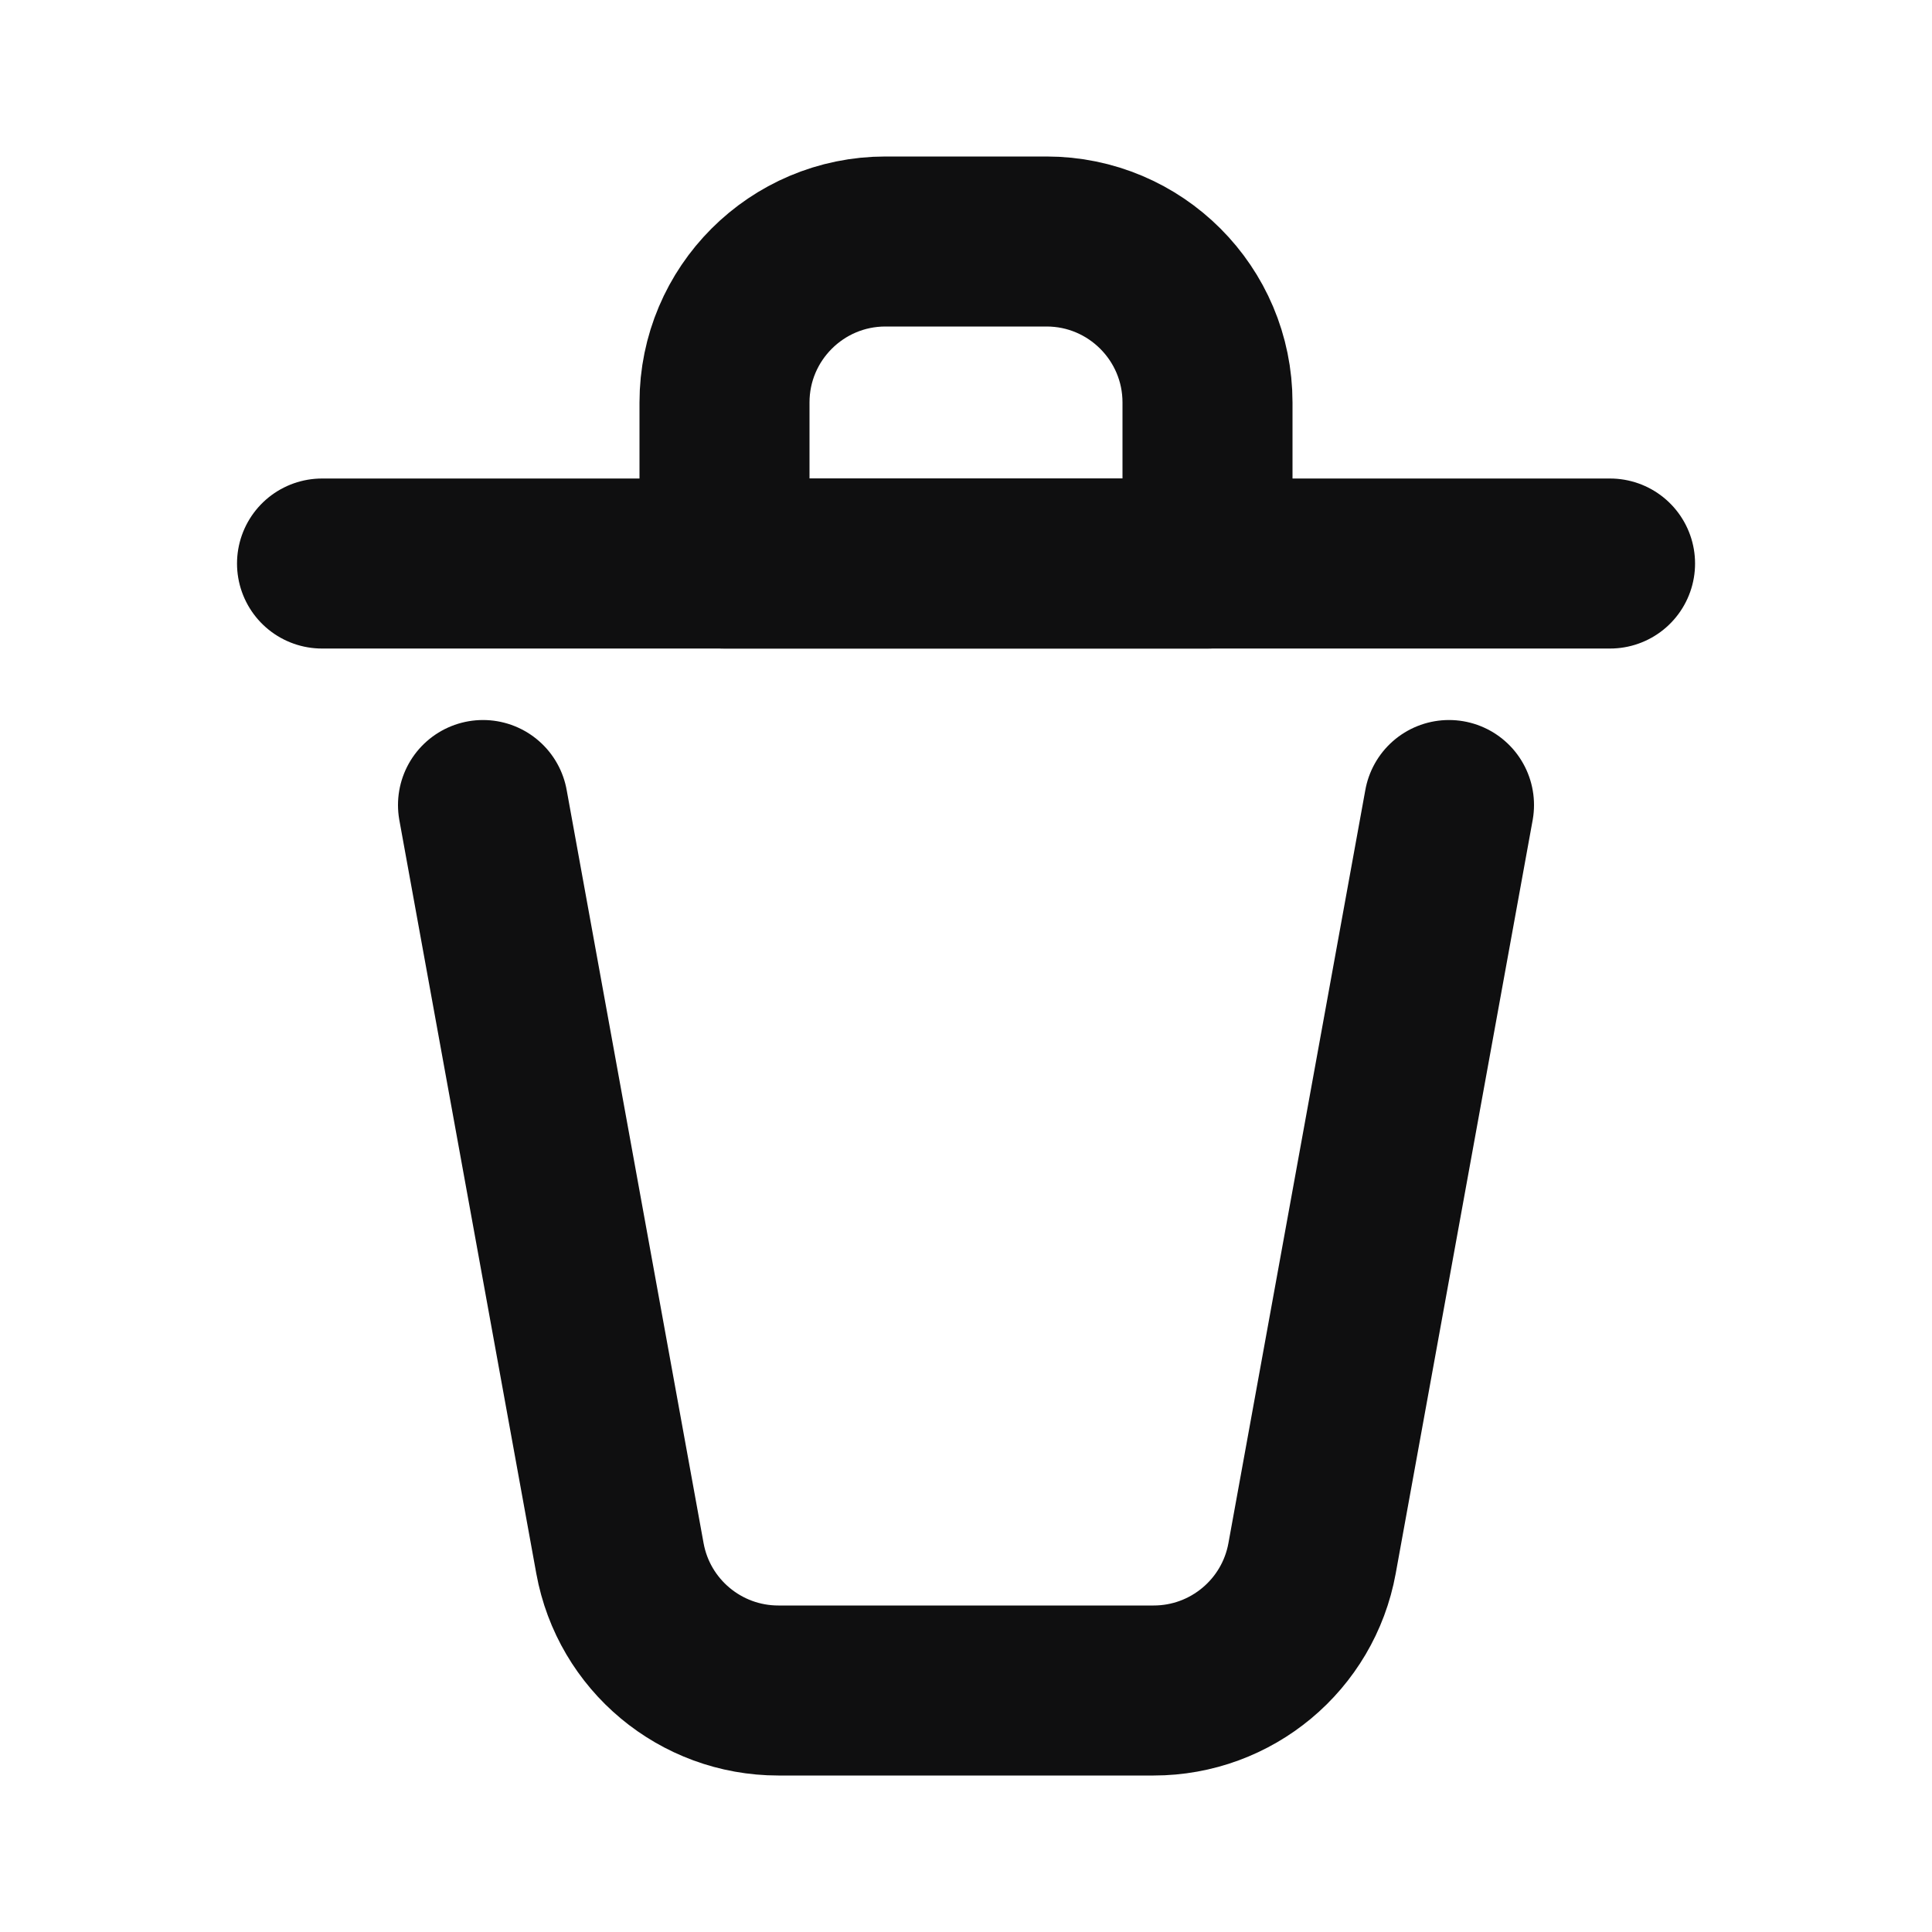 <svg width="25" height="25" viewBox="0 0 25 25" fill="none" xmlns="http://www.w3.org/2000/svg">
<path d="M4.167 7.292H20.834" stroke="#0F0F10" stroke-width="2.2" stroke-linecap="round" stroke-linejoin="round"/>
<path d="M6.25 10.417L8.022 20.165C8.202 21.155 9.065 21.875 10.072 21.875H14.928C15.935 21.875 16.798 21.155 16.978 20.165L18.75 10.417" stroke="#0F0F10" stroke-width="2.2" stroke-linecap="round" stroke-linejoin="round"/>
<path d="M9.375 5.208C9.375 4.058 10.308 3.125 11.458 3.125H13.542C14.692 3.125 15.625 4.058 15.625 5.208V7.292H9.375V5.208Z" stroke="#0F0F10" stroke-width="2.2" stroke-linecap="round" stroke-linejoin="round"/>
</svg>
